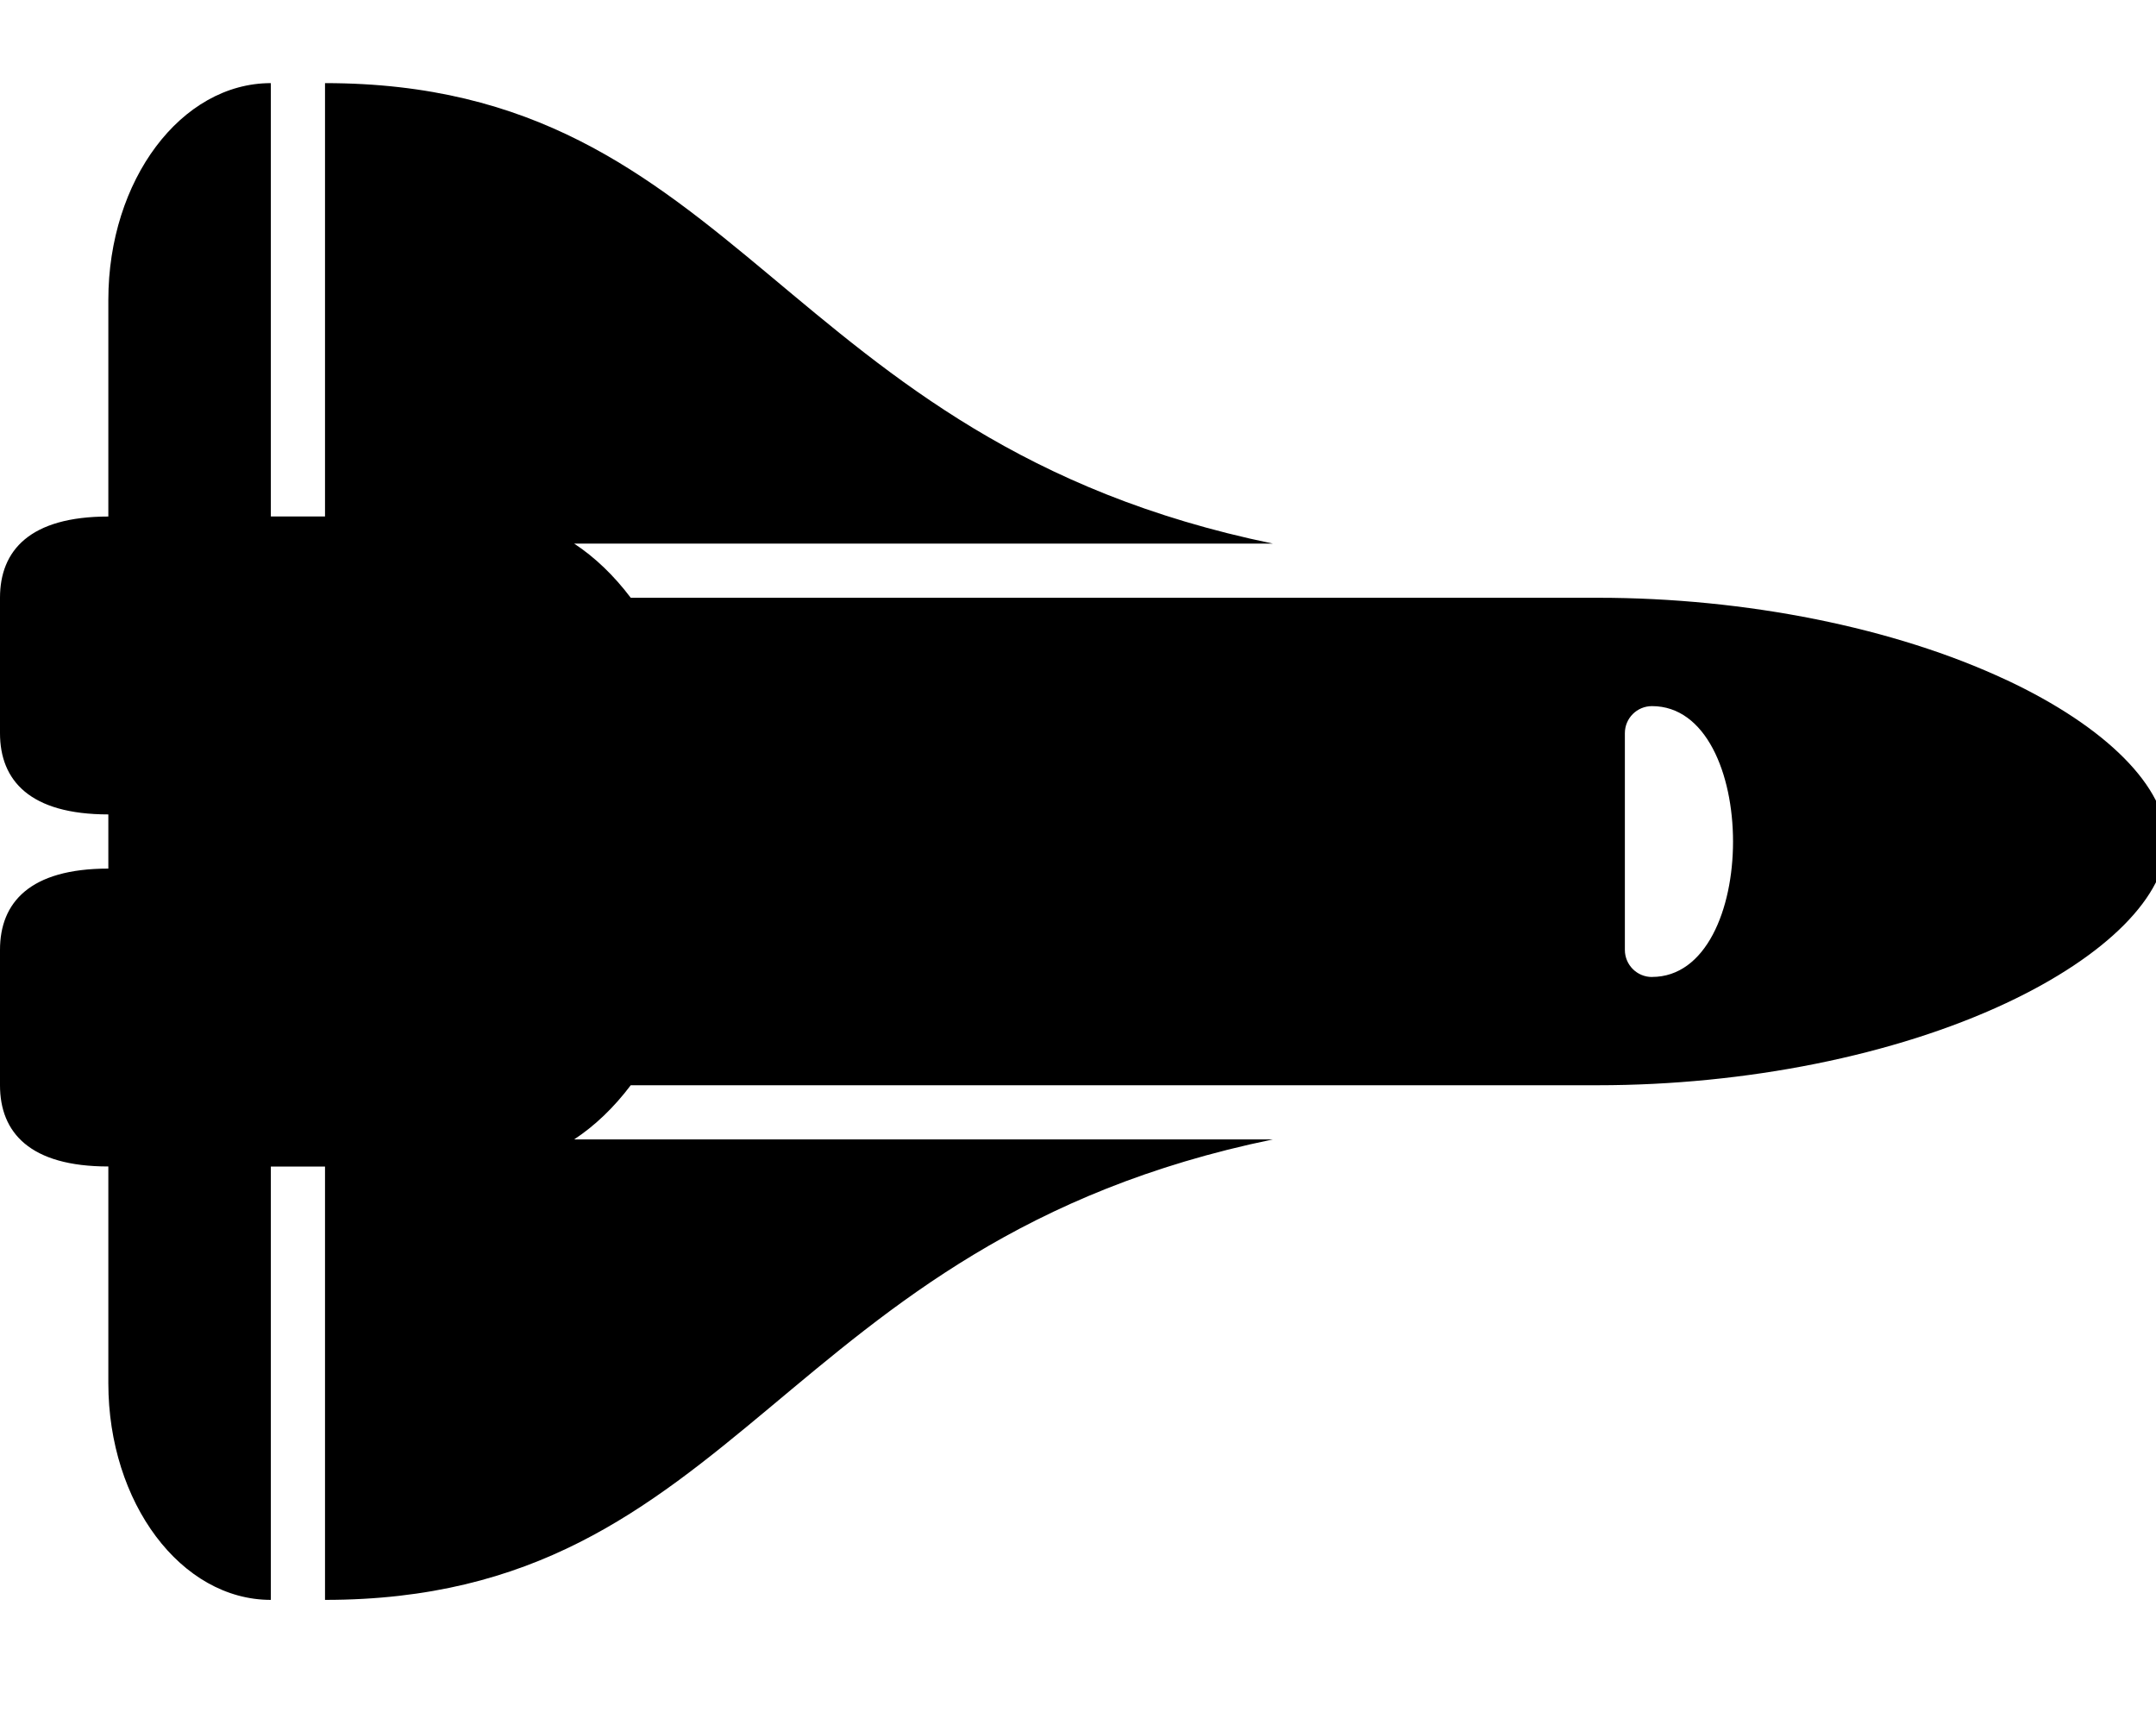 <!-- Generated by IcoMoon.io -->
<svg version="1.1" xmlns="http://www.w3.org/2000/svg" width="40" height="32" viewBox="0 0 40 32">
<title>space-shuttle</title>
<path d="M37.219 12.612c-2.064-0.968-4.825-1.523-7.575-1.523h-17.942c-0.311-0.412-0.665-0.752-1.050-1.005h12.963c-9.223-1.9-9.835-8.542-17.585-8.542h-0v8.039h-1.005v-8.039c-1.665 0-3.015 1.8-3.015 4.020v4.020c-1.457 0-2.010 0.63-2.010 1.507v2.512c0 0.878 0.554 1.507 2.010 1.507v1.005c-1.457 0-2.010 0.63-2.010 1.507v2.512c0 0.878 0.554 1.507 2.010 1.507v4.020c0 2.22 1.35 4.020 3.015 4.020v-8.039h1.005v8.039h0c7.75 0 8.363-6.642 17.585-8.542h-12.963c0.385-0.253 0.739-0.593 1.050-1.005h17.942c2.749 0 5.51-0.555 7.575-1.523 1.864-0.874 2.977-1.995 2.977-2.999s-1.113-2.126-2.977-2.999zM30.649 18.124c-0.278 0-0.503-0.225-0.503-0.503v0-4.020c0-0.278 0.225-0.502 0.503-0.502v0c2.004 0 2.006 5.024 0 5.024z"></path>
</svg>
